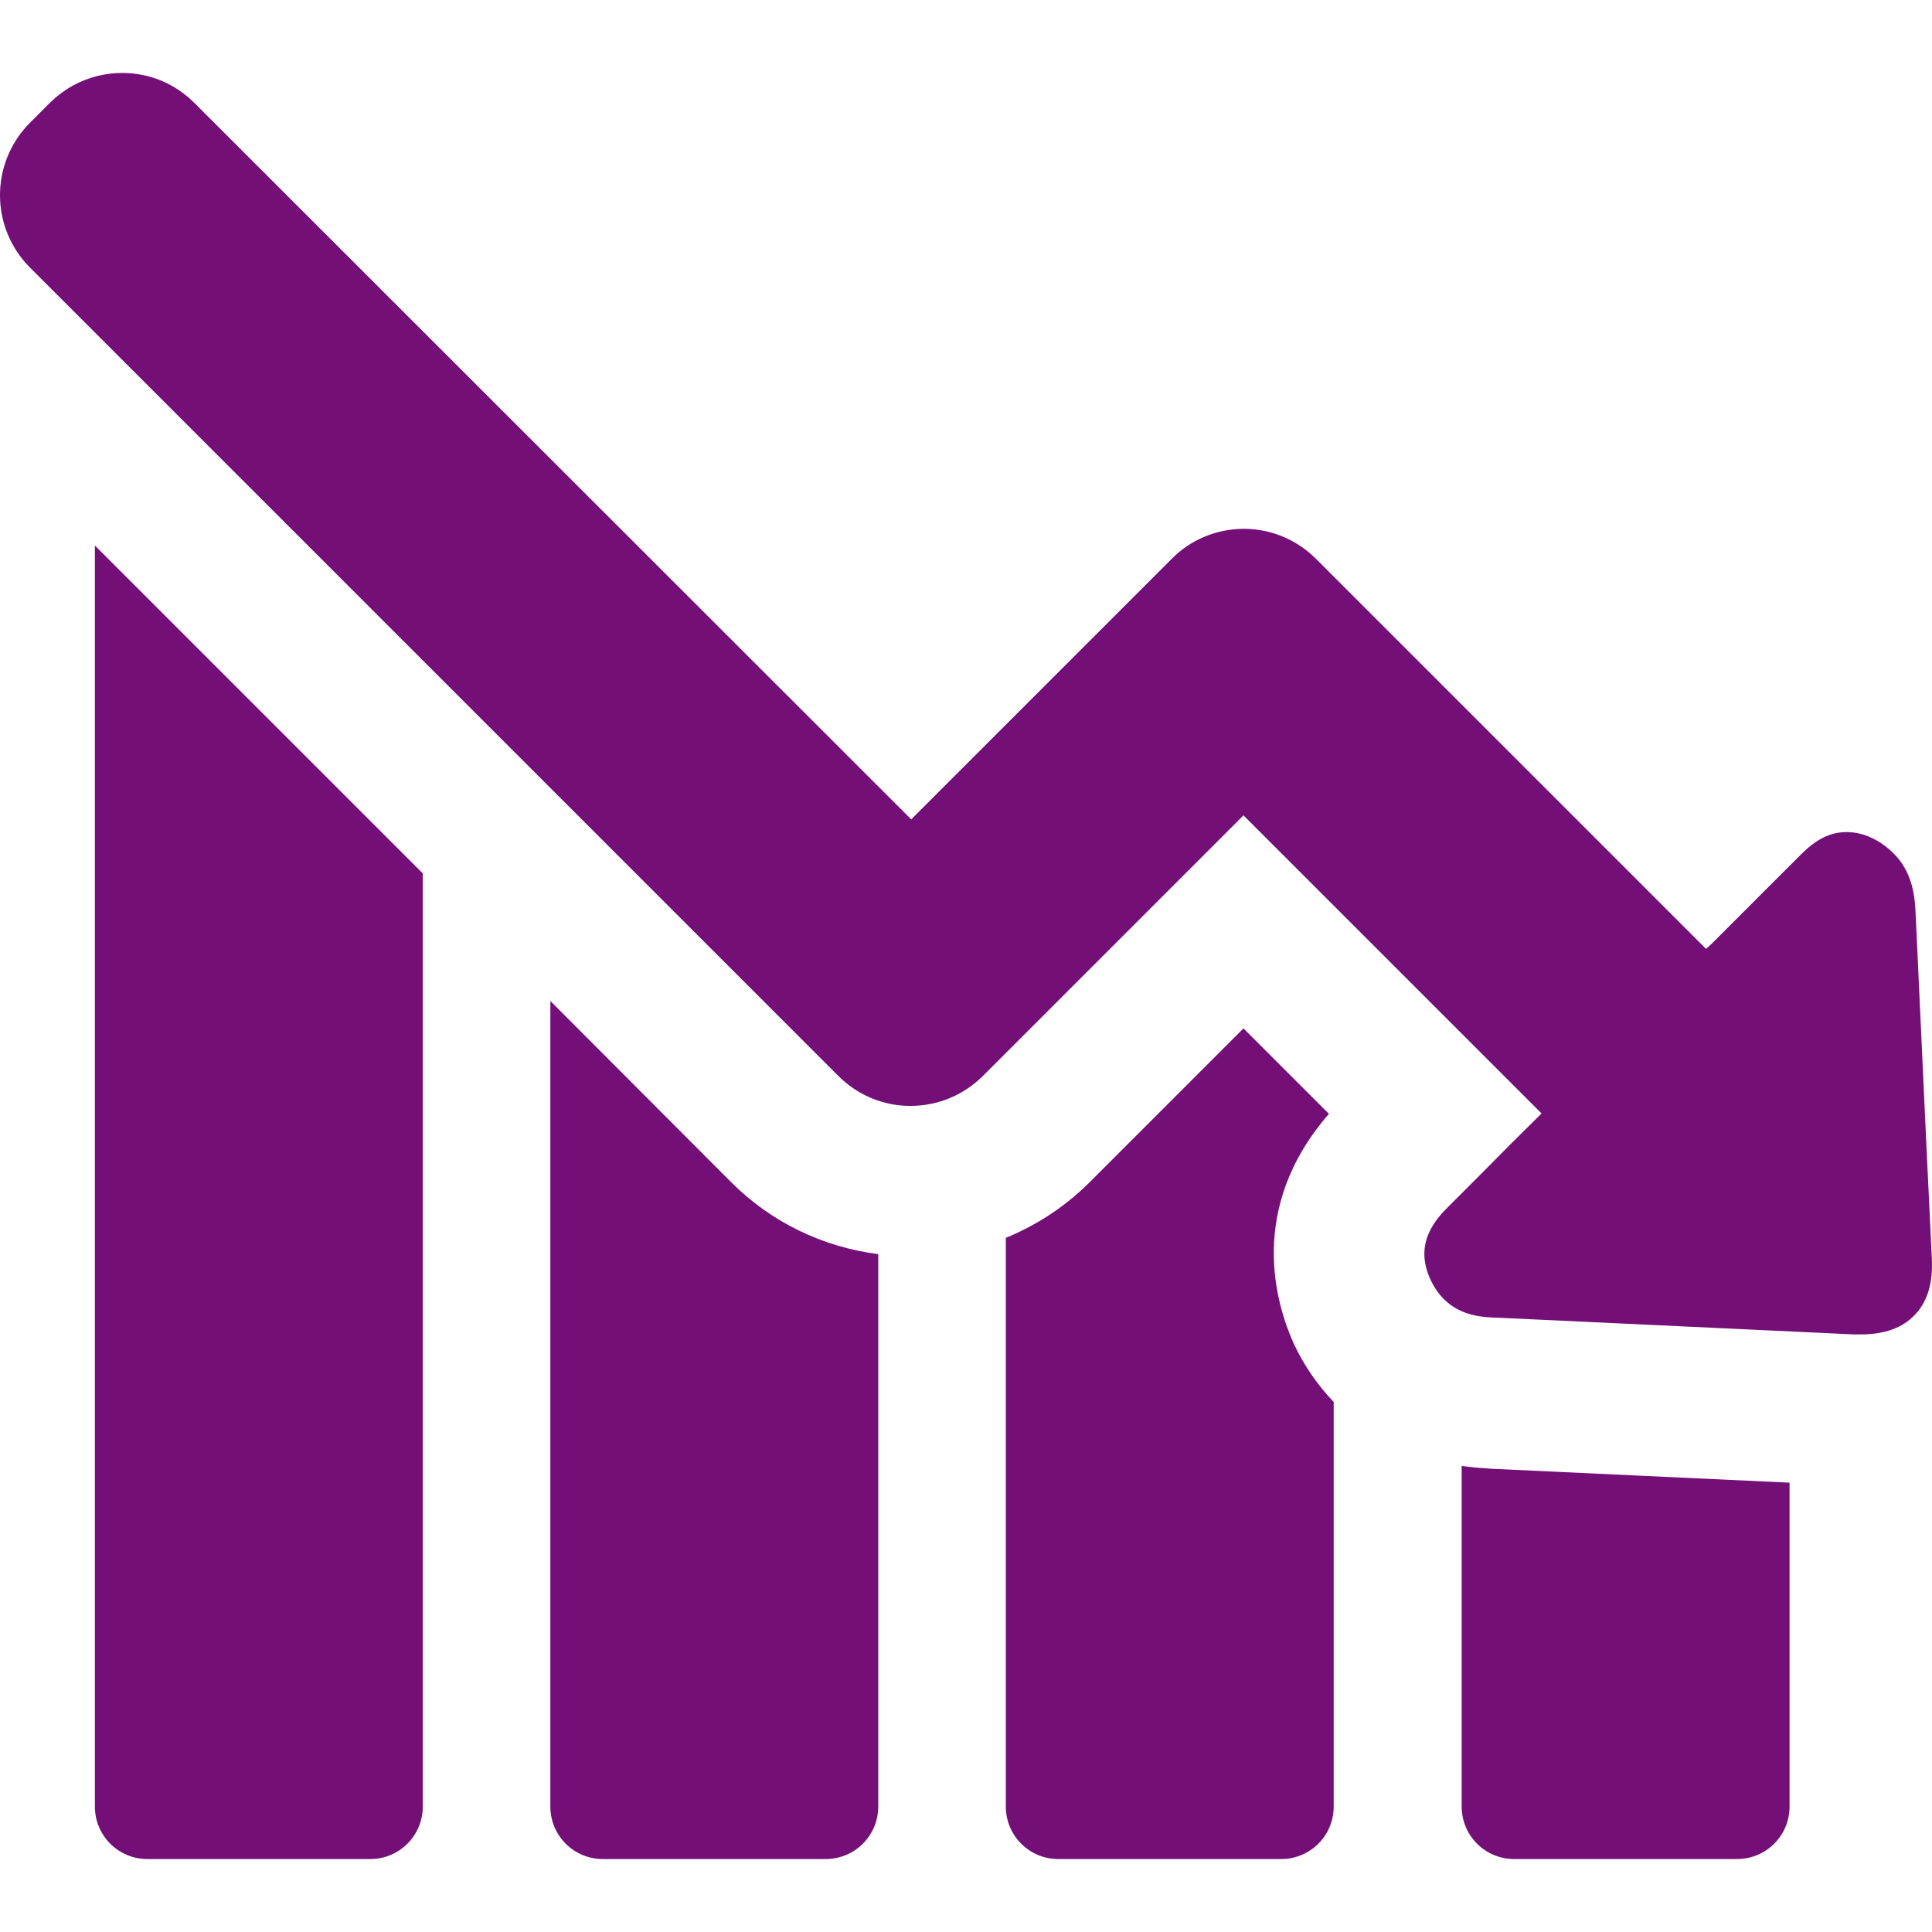 <?xml version="1.0"?>
<svg xmlns="http://www.w3.org/2000/svg" xmlns:xlink="http://www.w3.org/1999/xlink" version="1.1" id="Capa_1" x="0px" y="0px" viewBox="0 0 486.115 486.115" style="enable-background:new 0 0 486.115 486.115;" xml:space="preserve" width="512px" height="512px" class=""><g><g>
	<g>
		<path d="M23.875,454.557c0,7.3,5.9,13.2,13.2,13.2h56.1c7.3,0,13.2-5.9,13.2-13.2v-234.8l-82.5-82.5    C23.875,137.257,23.875,454.557,23.875,454.557z" data-original="#000000" class="active-path" data-old_color="#740f78" fill="#740f78"/>
		<path d="M138.475,251.857v202.7c0,7.3,5.9,13.2,13.2,13.2h56.1c7.3,0,13.2-5.9,13.2-13.2v-139c-14-1.8-26.9-8-37-18.1    L138.475,251.857z" data-original="#000000" class="active-path" data-old_color="#740f78" fill="#740f78"/>
		<path d="M367.775,368.857v85.7c0,7.3,5.9,13.2,13.2,13.2h56.1c7.3,0,13.2-5.9,13.2-13.2v-81.5c-25-1.2-50-2.3-75-3.5    C373.575,369.457,370.875,369.257,367.775,368.857z" data-original="#000000" class="active-path" data-old_color="#740f78" fill="#740f78"/>
		<path d="M334.375,280.257l-21.5-21.5l-38.7,38.7c-6.1,6.1-13.3,10.8-21.1,14v143.1c0,7.3,5.9,13.2,13.2,13.2h56.1    c7.3,0,13.2-5.9,13.2-13.2v-101.8c-4.1-4.3-7.5-9.2-10.1-14.8C321.175,328.357,313.575,304.157,334.375,280.257z" data-original="#000000" class="active-path" data-old_color="#740f78" fill="#740f78"/>
		<path d="M486.075,316.657l-1.4-29.1c-0.9-19.4-1.8-38.7-2.7-58.1c-0.2-4.5-1-10.3-5.6-14.8c-1.2-1.2-2.7-2.4-4.4-3.3    c-2.5-1.4-5-2-7.4-2c-5.8,0-9.6,3.8-12.3,6.5l-6.3,6.3c-5.1,5.1-10.1,10.1-15.2,15.2c-0.5,0.5-1,0.9-1.5,1.4l-98.1-98.1    c-4.9-4.9-11.4-7.6-18.2-7.6s-13.4,2.7-18.2,7.6l-65.5,65.5l-180.3-180.2c-4.9-4.9-11.3-7.6-18.2-7.6s-13.4,2.7-18.3,7.6l-4.9,4.9    c-10.1,10.1-10.1,26.4,0,36.5l203.3,203.3c4.9,4.9,11.3,7.6,18.2,7.6s13.4-2.7,18.3-7.6l65.5-65.5l75,75    c-5.3,5.2-10.5,10.4-15.7,15.7l-7.5,7.5c-3,3-9.2,9.2-4.7,18.7c0.9,1.9,2,3.5,3.3,4.8c4.3,4.3,9.8,4.6,13.7,4.7    c29.8,1.4,59.7,2.8,89.5,4.2c0.5,0,1.1,0,1.7,0c5.9,0,10.5-1.6,13.6-4.9C484.975,327.557,486.375,322.857,486.075,316.657z" data-original="#000000" class="active-path" data-old_color="#740f78" fill="#740f78"/>
	</g>
</g></g> </svg>
